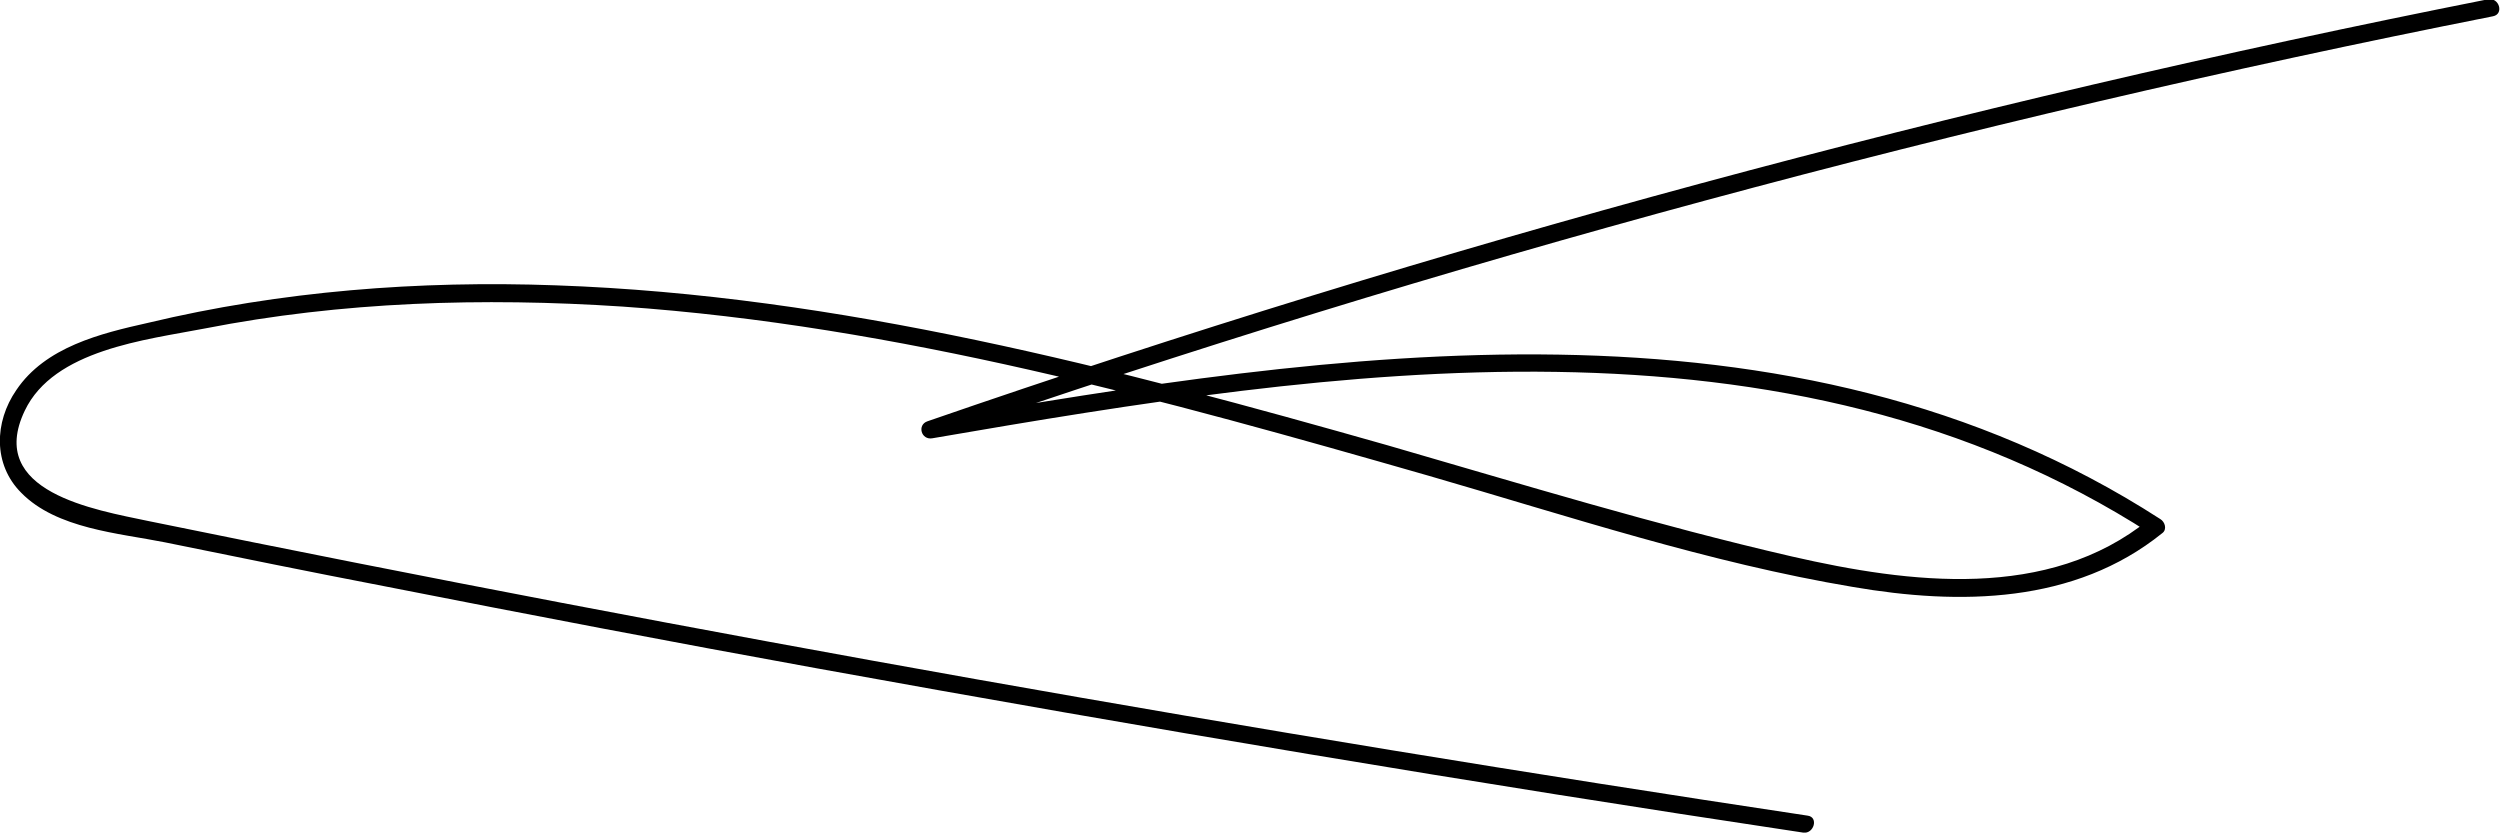 <?xml version="1.0" encoding="utf-8"?>
<!-- Generator: Adobe Illustrator 22.0.1, SVG Export Plug-In . SVG Version: 6.00 Build 0)  -->
<svg version="1.1" id="Layer_1" xmlns="http://www.w3.org/2000/svg" xmlns:xlink="http://www.w3.org/1999/xlink" x="0px" y="0px"
	 viewBox="0 0 353.1 117.6" style="enable-background:new 0 0 353.1 117.6;" xml:space="preserve">
<g>
	<g>
		<path d="M255.3,115.2C176.9,103.4,98.7,89.5,21,73.6c-7.6-1.6-23-4.1-17.5-15.6C7.6,49.4,20.6,48,28.9,46.4
			c19.4-3.8,39.3-4.4,59-3.1c38.9,2.7,76.6,13.2,113.9,23.9c19.7,5.7,39.6,12.3,59.9,15.7c15.1,2.6,31.3,2.4,43.7-7.6
			c0.7-0.5,0.4-1.6-0.3-2c-52.1-33.6-116.5-23.7-174.1-13.8c0.2,0.8,0.4,1.6,0.7,2.4c72-24.9,145.7-44.8,220.4-59.6
			c1.6-0.3,0.9-2.7-0.7-2.4c-74.7,14.8-148.4,34.7-220.4,59.6c-1.5,0.5-0.9,2.7,0.7,2.4c56.9-9.8,120.6-19.7,172.1,13.5
			c-0.1-0.7-0.2-1.3-0.3-2c-14.2,11.5-33.8,9-50.4,5.2C234,74.2,215,68.4,196,62.9C157.6,52,118.6,41.7,78.5,40.3
			c-19.3-0.7-38.8,0.8-57.6,5.3C14.2,47.1,6.4,49,2.3,55.1C-0.8,59.6-1,65.6,3,69.6c5,5.1,13.8,5.7,20.3,7c10.3,2.1,20.6,4.2,31,6.2
			c20.3,4,40.7,7.9,61.1,11.6c46.3,8.4,92.7,16.2,139.3,23.2C256.2,117.8,256.9,115.4,255.3,115.2L255.3,115.2z"/>
	</g>
</g>
</svg>
